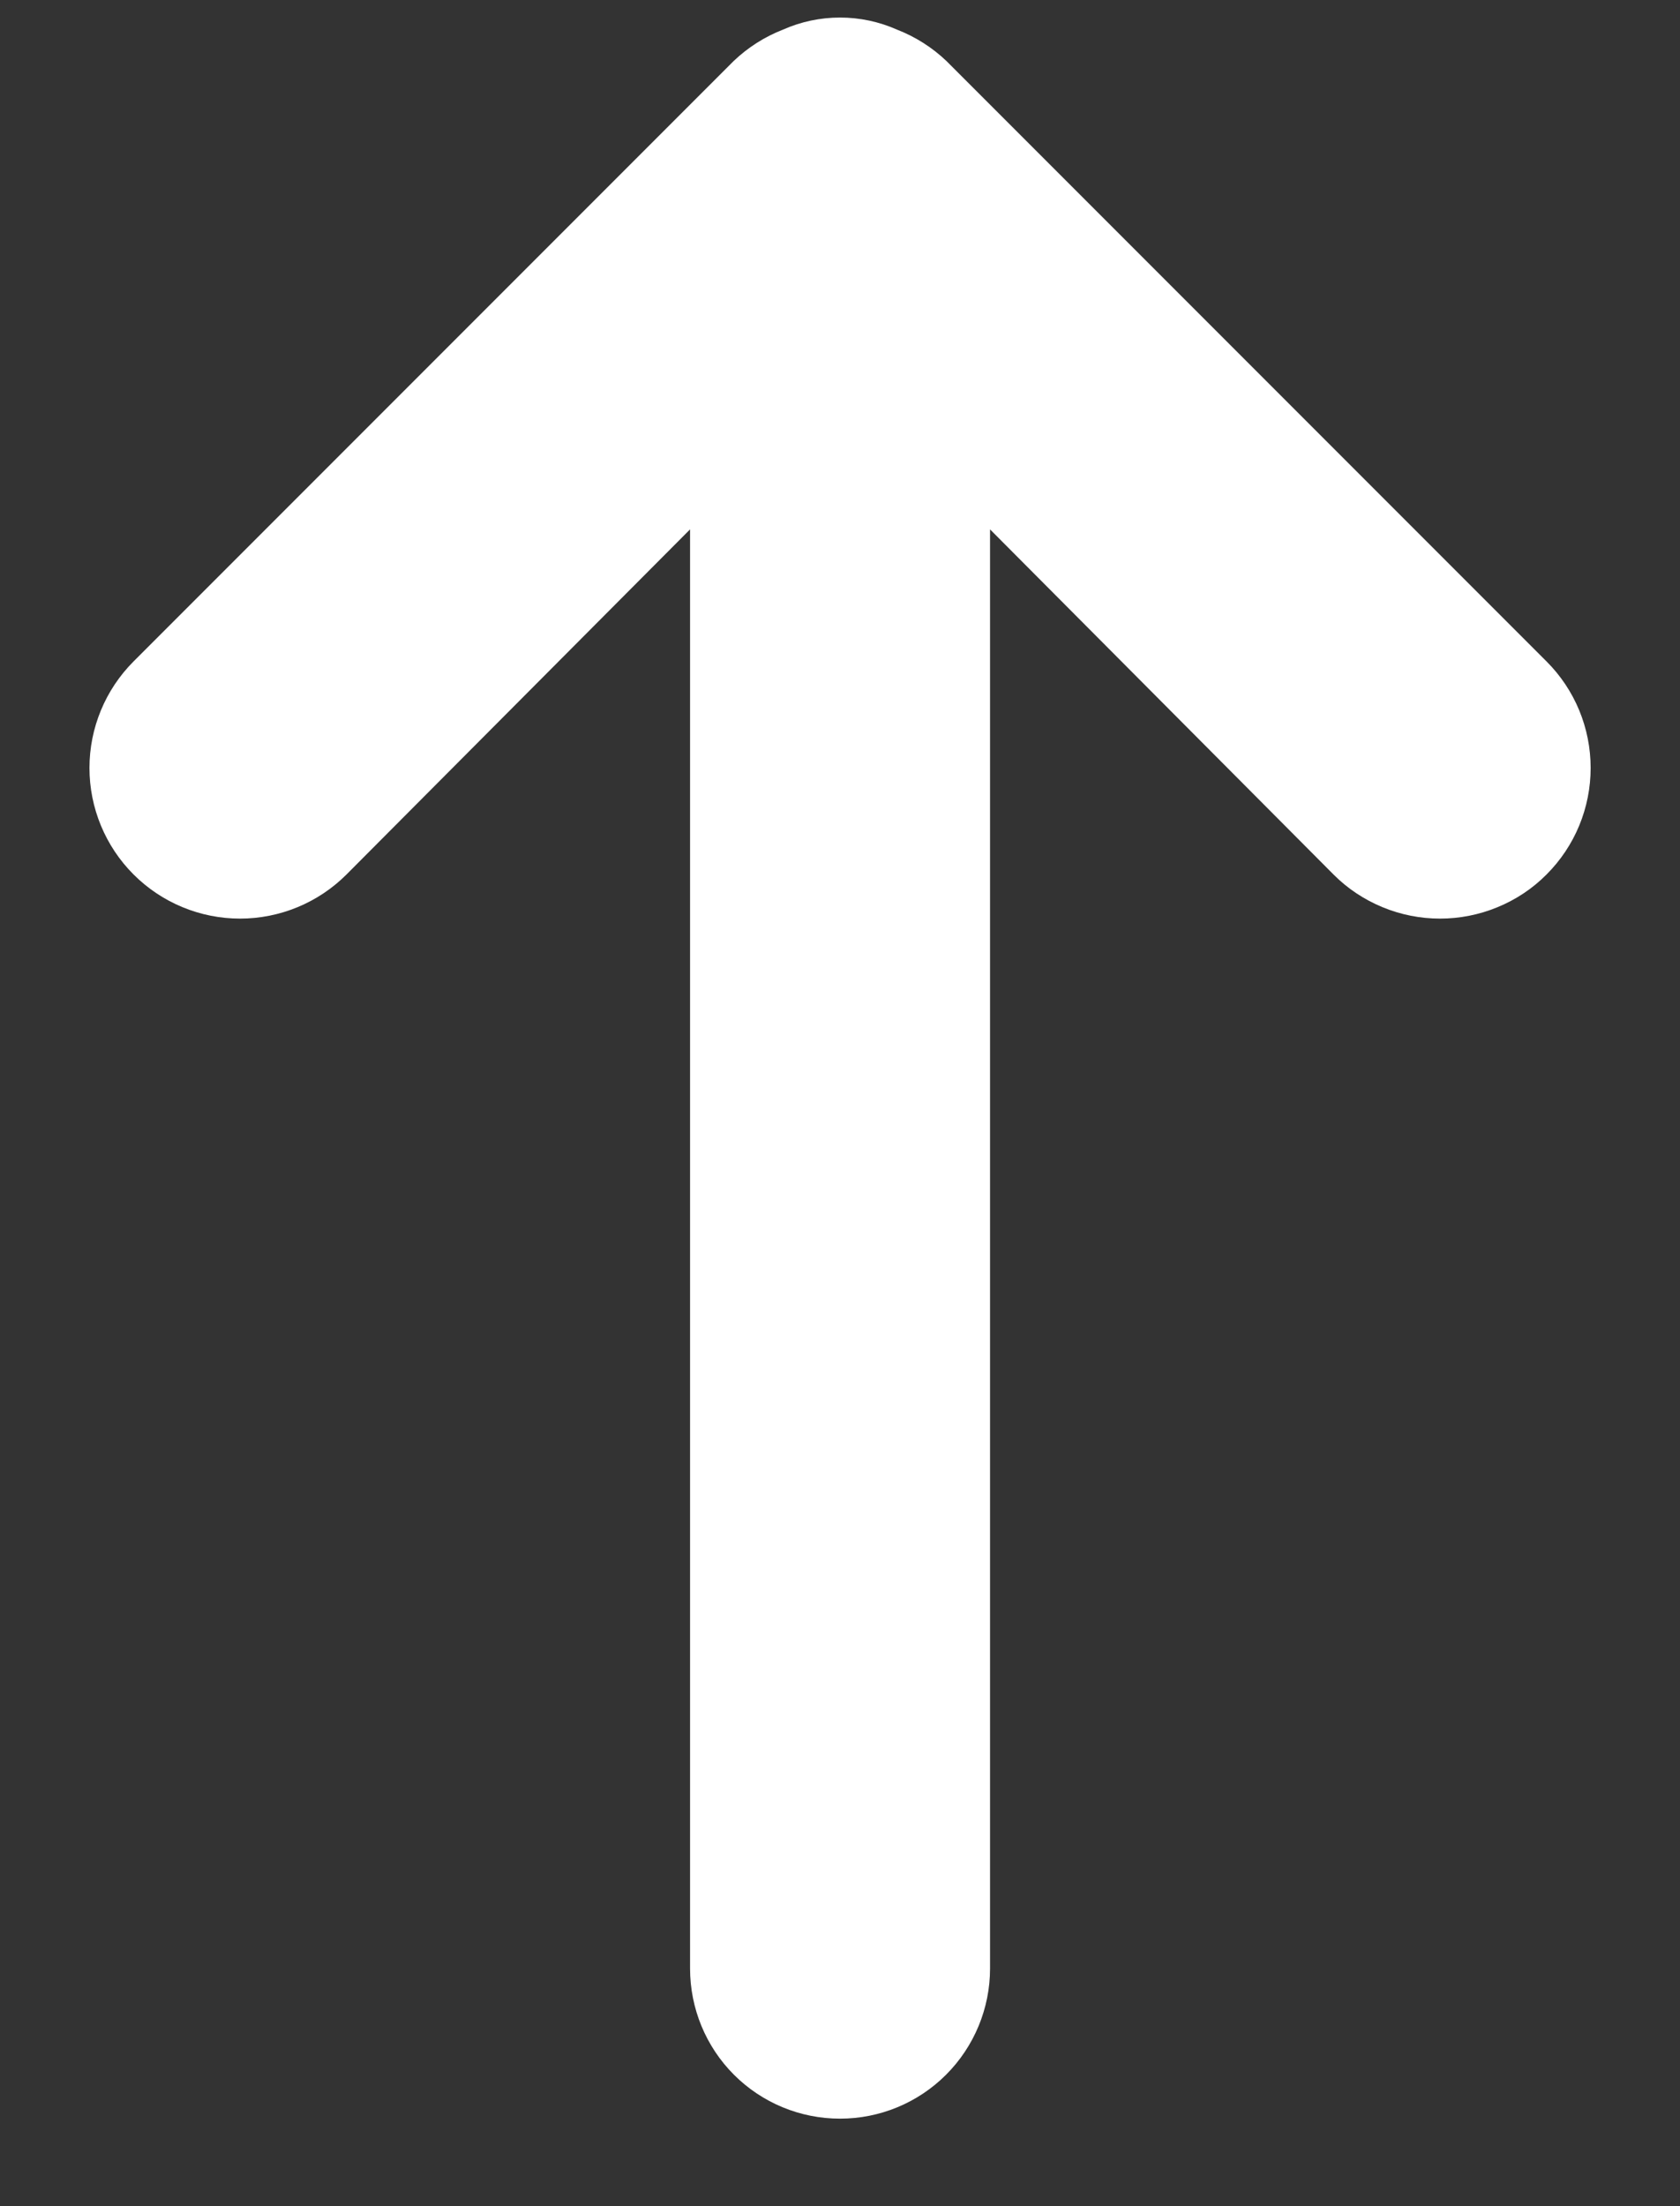 <svg width="16" height="21" viewBox="0 0 16 21" fill="none" xmlns="http://www.w3.org/2000/svg">
<rect x="0" y="0" width="16" height="21" fill="#333333" stroke="none"/>
<path d="M9.015 0.582C8.879 0.452 8.718 0.35 8.543 0.282C8.372 0.206 8.187 0.167 8 0.167C7.813 0.167 7.628 0.206 7.457 0.282C7.282 0.35 7.122 0.452 6.986 0.582L1.272 6.296C1.003 6.565 0.852 6.93 0.852 7.31C0.852 7.69 1.003 8.055 1.272 8.324C1.541 8.593 1.906 8.744 2.286 8.744C2.666 8.744 3.031 8.593 3.3 8.324L6.572 5.039L6.572 18.738C6.572 19.117 6.722 19.481 6.99 19.749C7.258 20.017 7.621 20.167 8 20.167C8.379 20.167 8.742 20.017 9.01 19.749C9.278 19.481 9.429 19.117 9.429 18.738L9.429 5.039L12.7 8.324C12.833 8.458 12.992 8.563 13.166 8.635C13.34 8.707 13.526 8.744 13.714 8.744C13.903 8.744 14.089 8.707 14.263 8.635C14.438 8.563 14.596 8.458 14.729 8.324C14.862 8.191 14.968 8.033 15.04 7.859C15.112 7.685 15.149 7.498 15.149 7.31C15.149 7.122 15.112 6.935 15.04 6.761C14.968 6.587 14.862 6.429 14.729 6.296L9.015 0.582Z" fill="white"/>
</svg>
